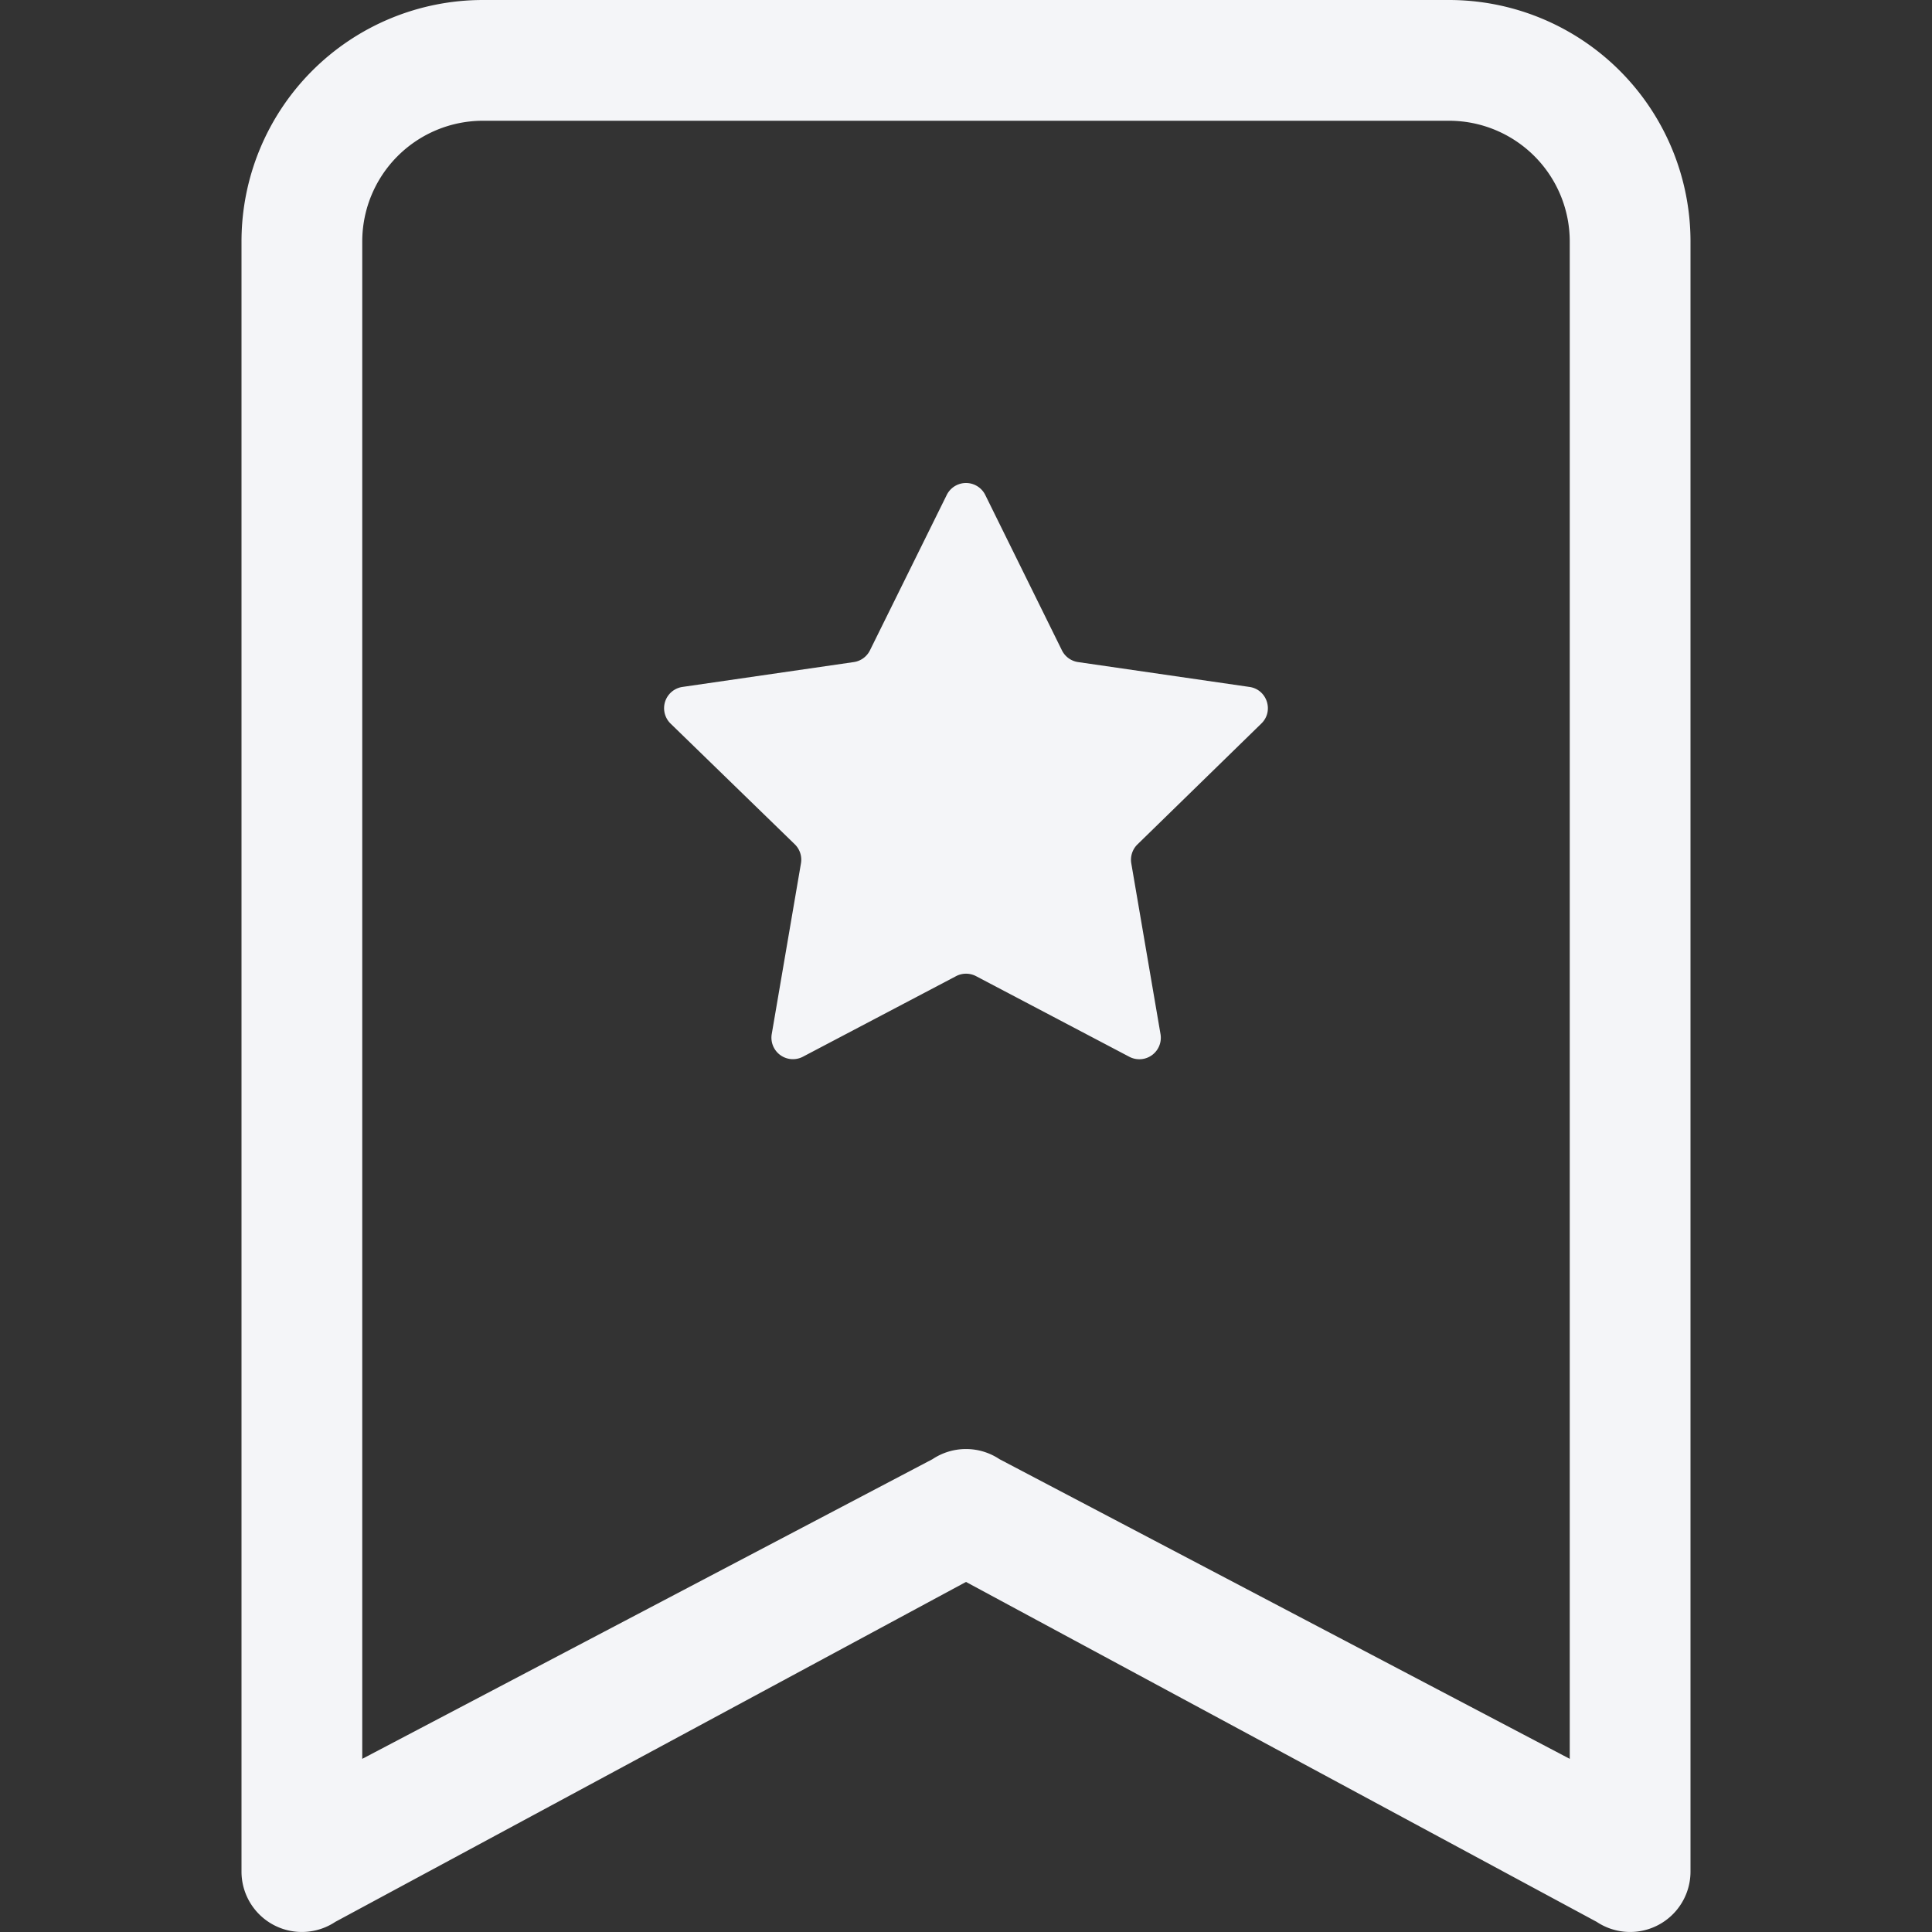 <svg xmlns="http://www.w3.org/2000/svg" width="16" height="16" fill="#f4f5f8" class="bi bi-bookmark-star" viewBox="0 0 16 16">
  <rect x="0" y="0" width="16" height="16" fill="#333333" stroke="none"/>
  <path d="M7.84 4.1a.178.178 0 0 1 .32 0l.634 1.285a.178.178 0 0 0 .134.098l1.42.206c.145.021.204.2.098.303L9.42 6.993a.178.178 0 0 0-.051.158l.242 1.414a.178.178 0 0 1-.258.187l-1.27-.668a.178.178 0 0 0-.165 0l-1.27.668a.178.178 0 0 1-.257-.187l.242-1.414a.178.178 0 0 0-.05-.158l-1.03-1.001a.178.178 0 0 1 .098-.303l1.42-.206a.178.178 0 0 0 .134-.098L7.84 4.1z"/>
  <path d="M2 2a2 2 0 0 1 2-2h8a2 2 0 0 1 2 2v13.5a.5.5 0 0 1-.777.416L8 13.101l-5.223 2.815A.5.5 0 0 1 2 15.5V2zm2-1a1 1 0 0 0-1 1v12.566l4.723-2.482a.5.5 0 0 1 .554 0L13 14.566V2a1 1 0 0 0-1-1H4z"/>
</svg>
